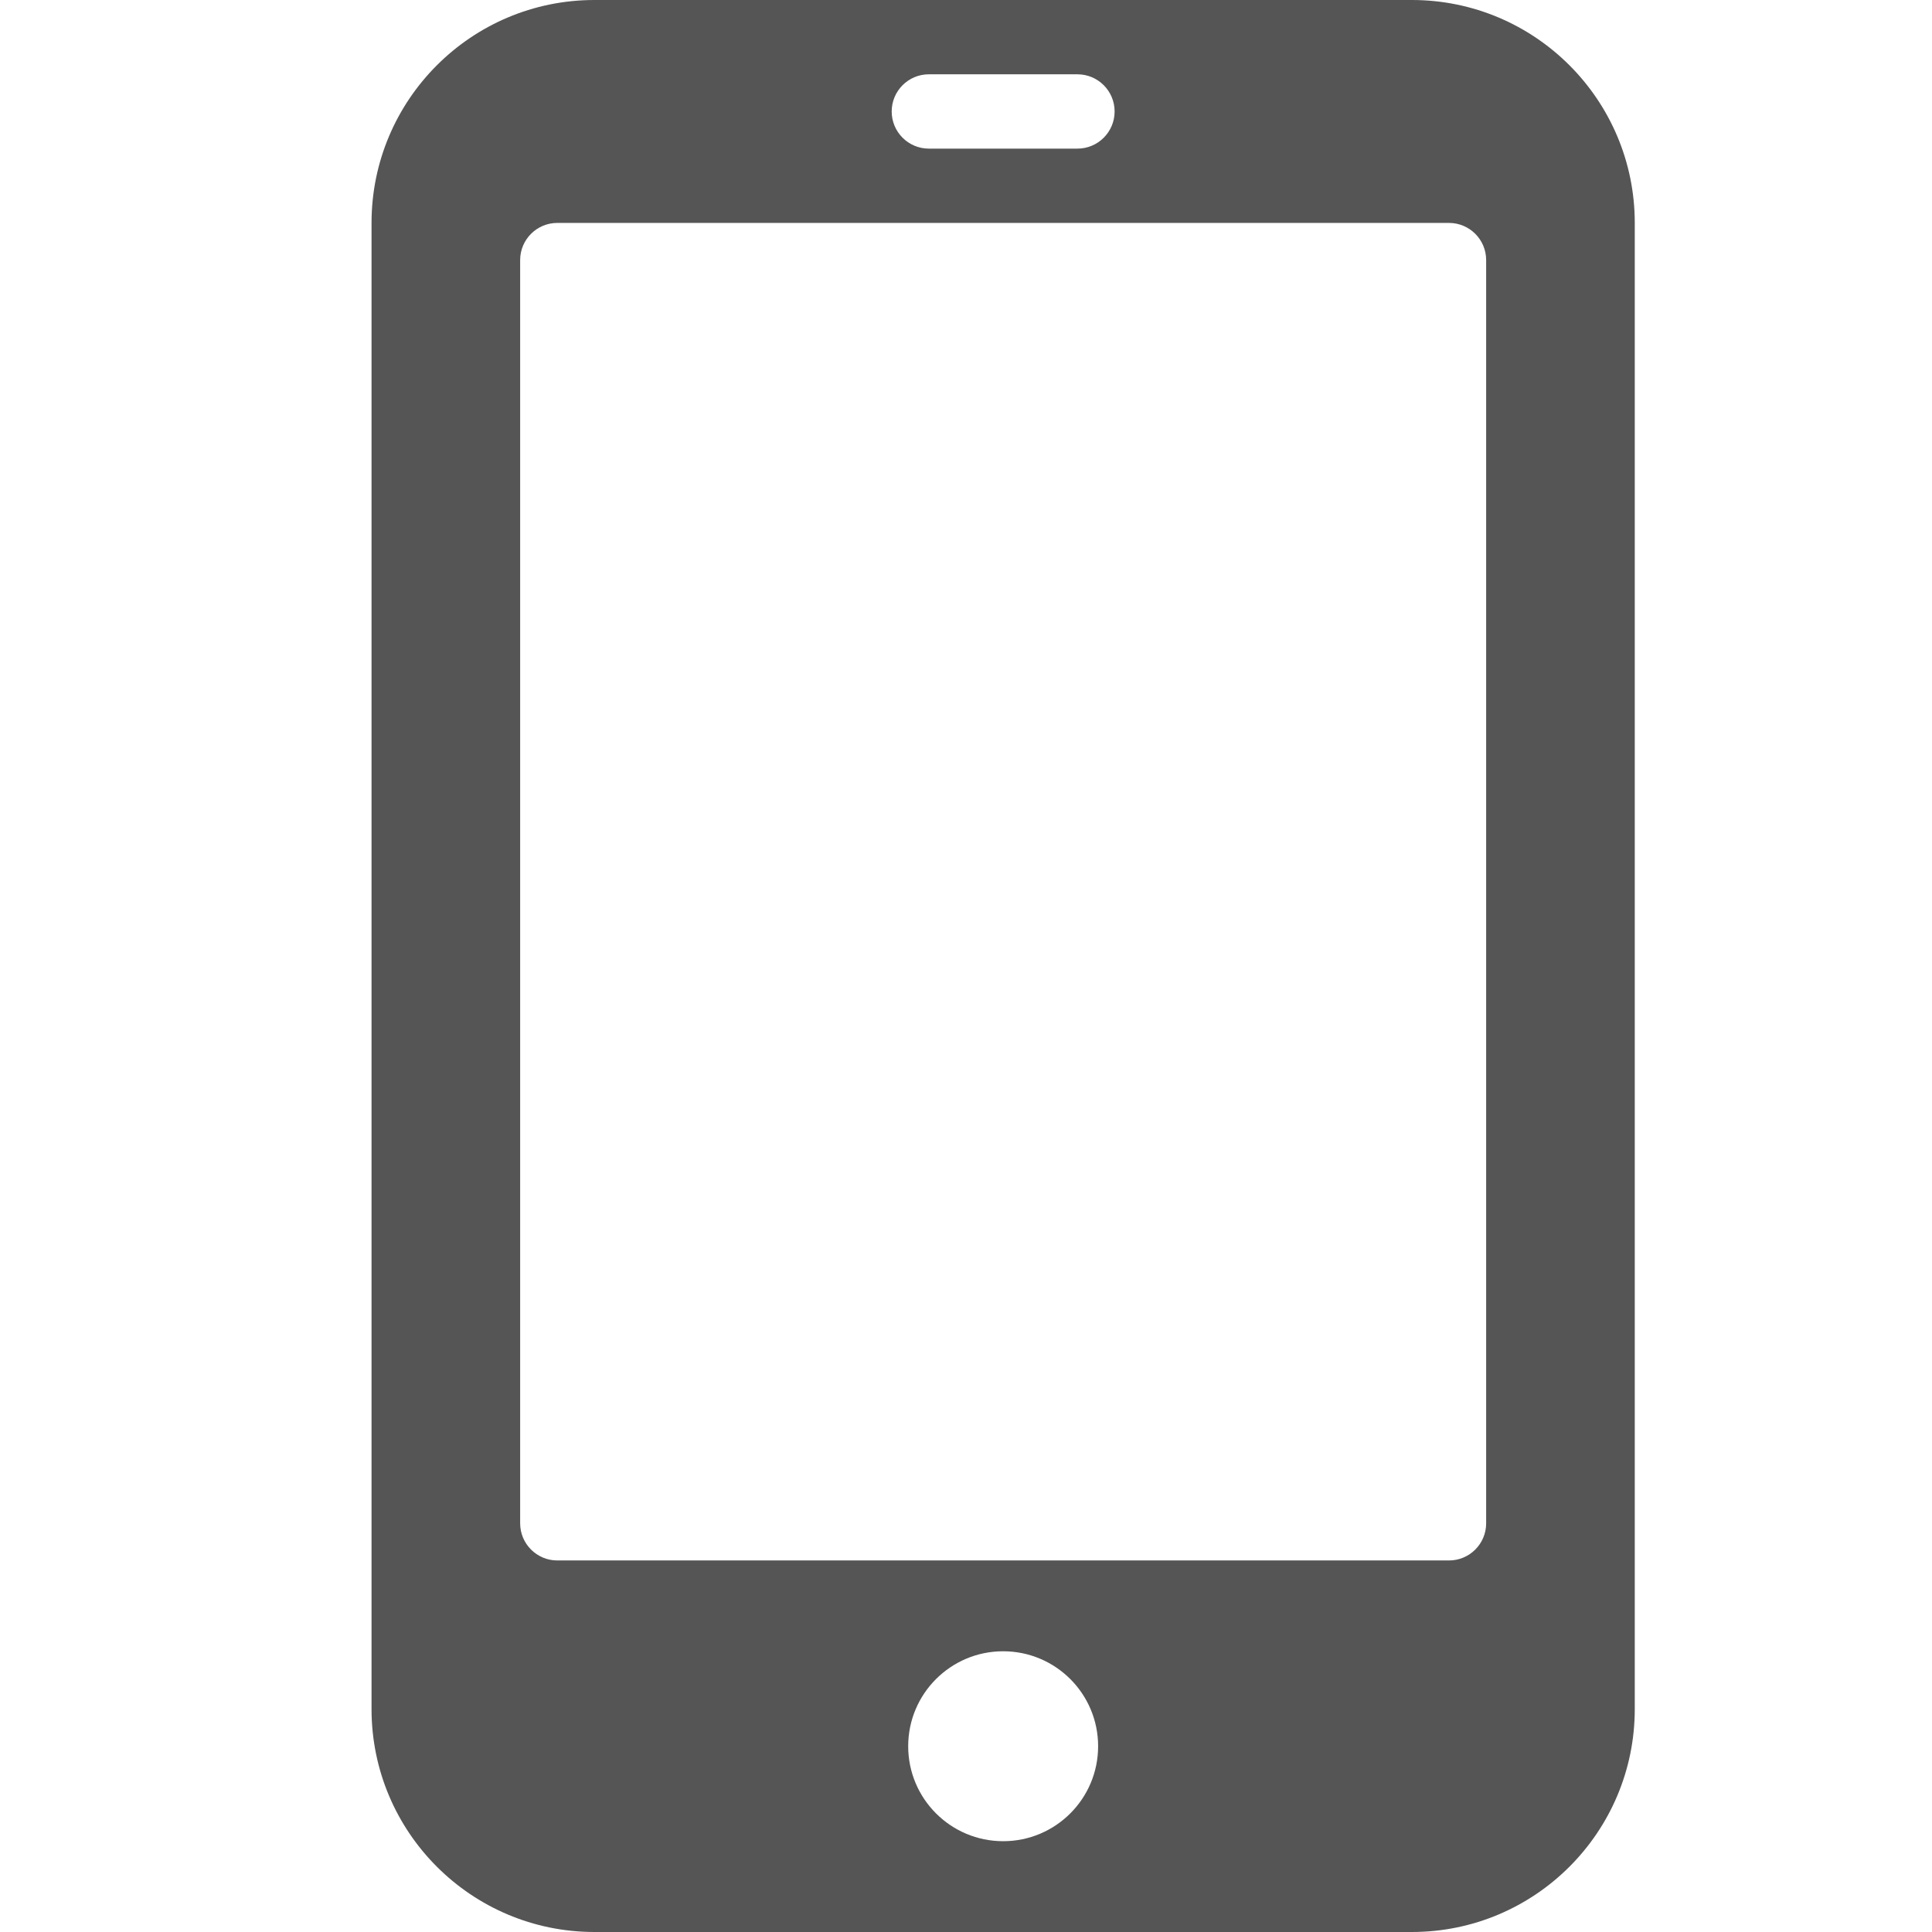 <?xml version="1.0" encoding="utf-8"?>
<!-- Generator: Adobe Illustrator 17.0.0, SVG Export Plug-In . SVG Version: 6.00 Build 0)  -->
<!DOCTYPE svg PUBLIC "-//W3C//DTD SVG 1.1//EN" "http://www.w3.org/Graphics/SVG/1.1/DTD/svg11.dtd">
<svg xmlns="http://www.w3.org/2000/svg" xmlns:xlink="http://www.w3.org/1999/xlink" version="1.1" id="Layer_1" x="0px" y="0px" width="26px" height="26px" viewBox="0 0 26 26" enable-background="new 0 0 26 26" xml:space="preserve" fill="#555">

<path fill="#555" d="M19,0H8C6.343,0,5,1.344,5,3v20c0,1.656,1.343,3,3,3h11c1.657,0,3-1.344,3-3V3C22,1.344,20.657,0,19,0z   M12.5,1h2C14.776,1,15,1.224,15,1.5S14.776,2,14.5,2h-2C12.224,2,12,1.776,12,1.5S12.224,1,12.5,1z M13.5,24.778  c-0.706,0-1.278-0.572-1.278-1.278s0.572-1.278,1.278-1.278s1.278,0.572,1.278,1.278S14.206,24.778,13.5,24.778z M20,20.5  c0,0.276-0.224,0.5-0.5,0.5h-12C7.224,21,7,20.776,7,20.5v-17C7,3.224,7.224,3,7.5,3h12C19.776,3,20,3.224,20,3.5V20.5z"/>
</svg>
